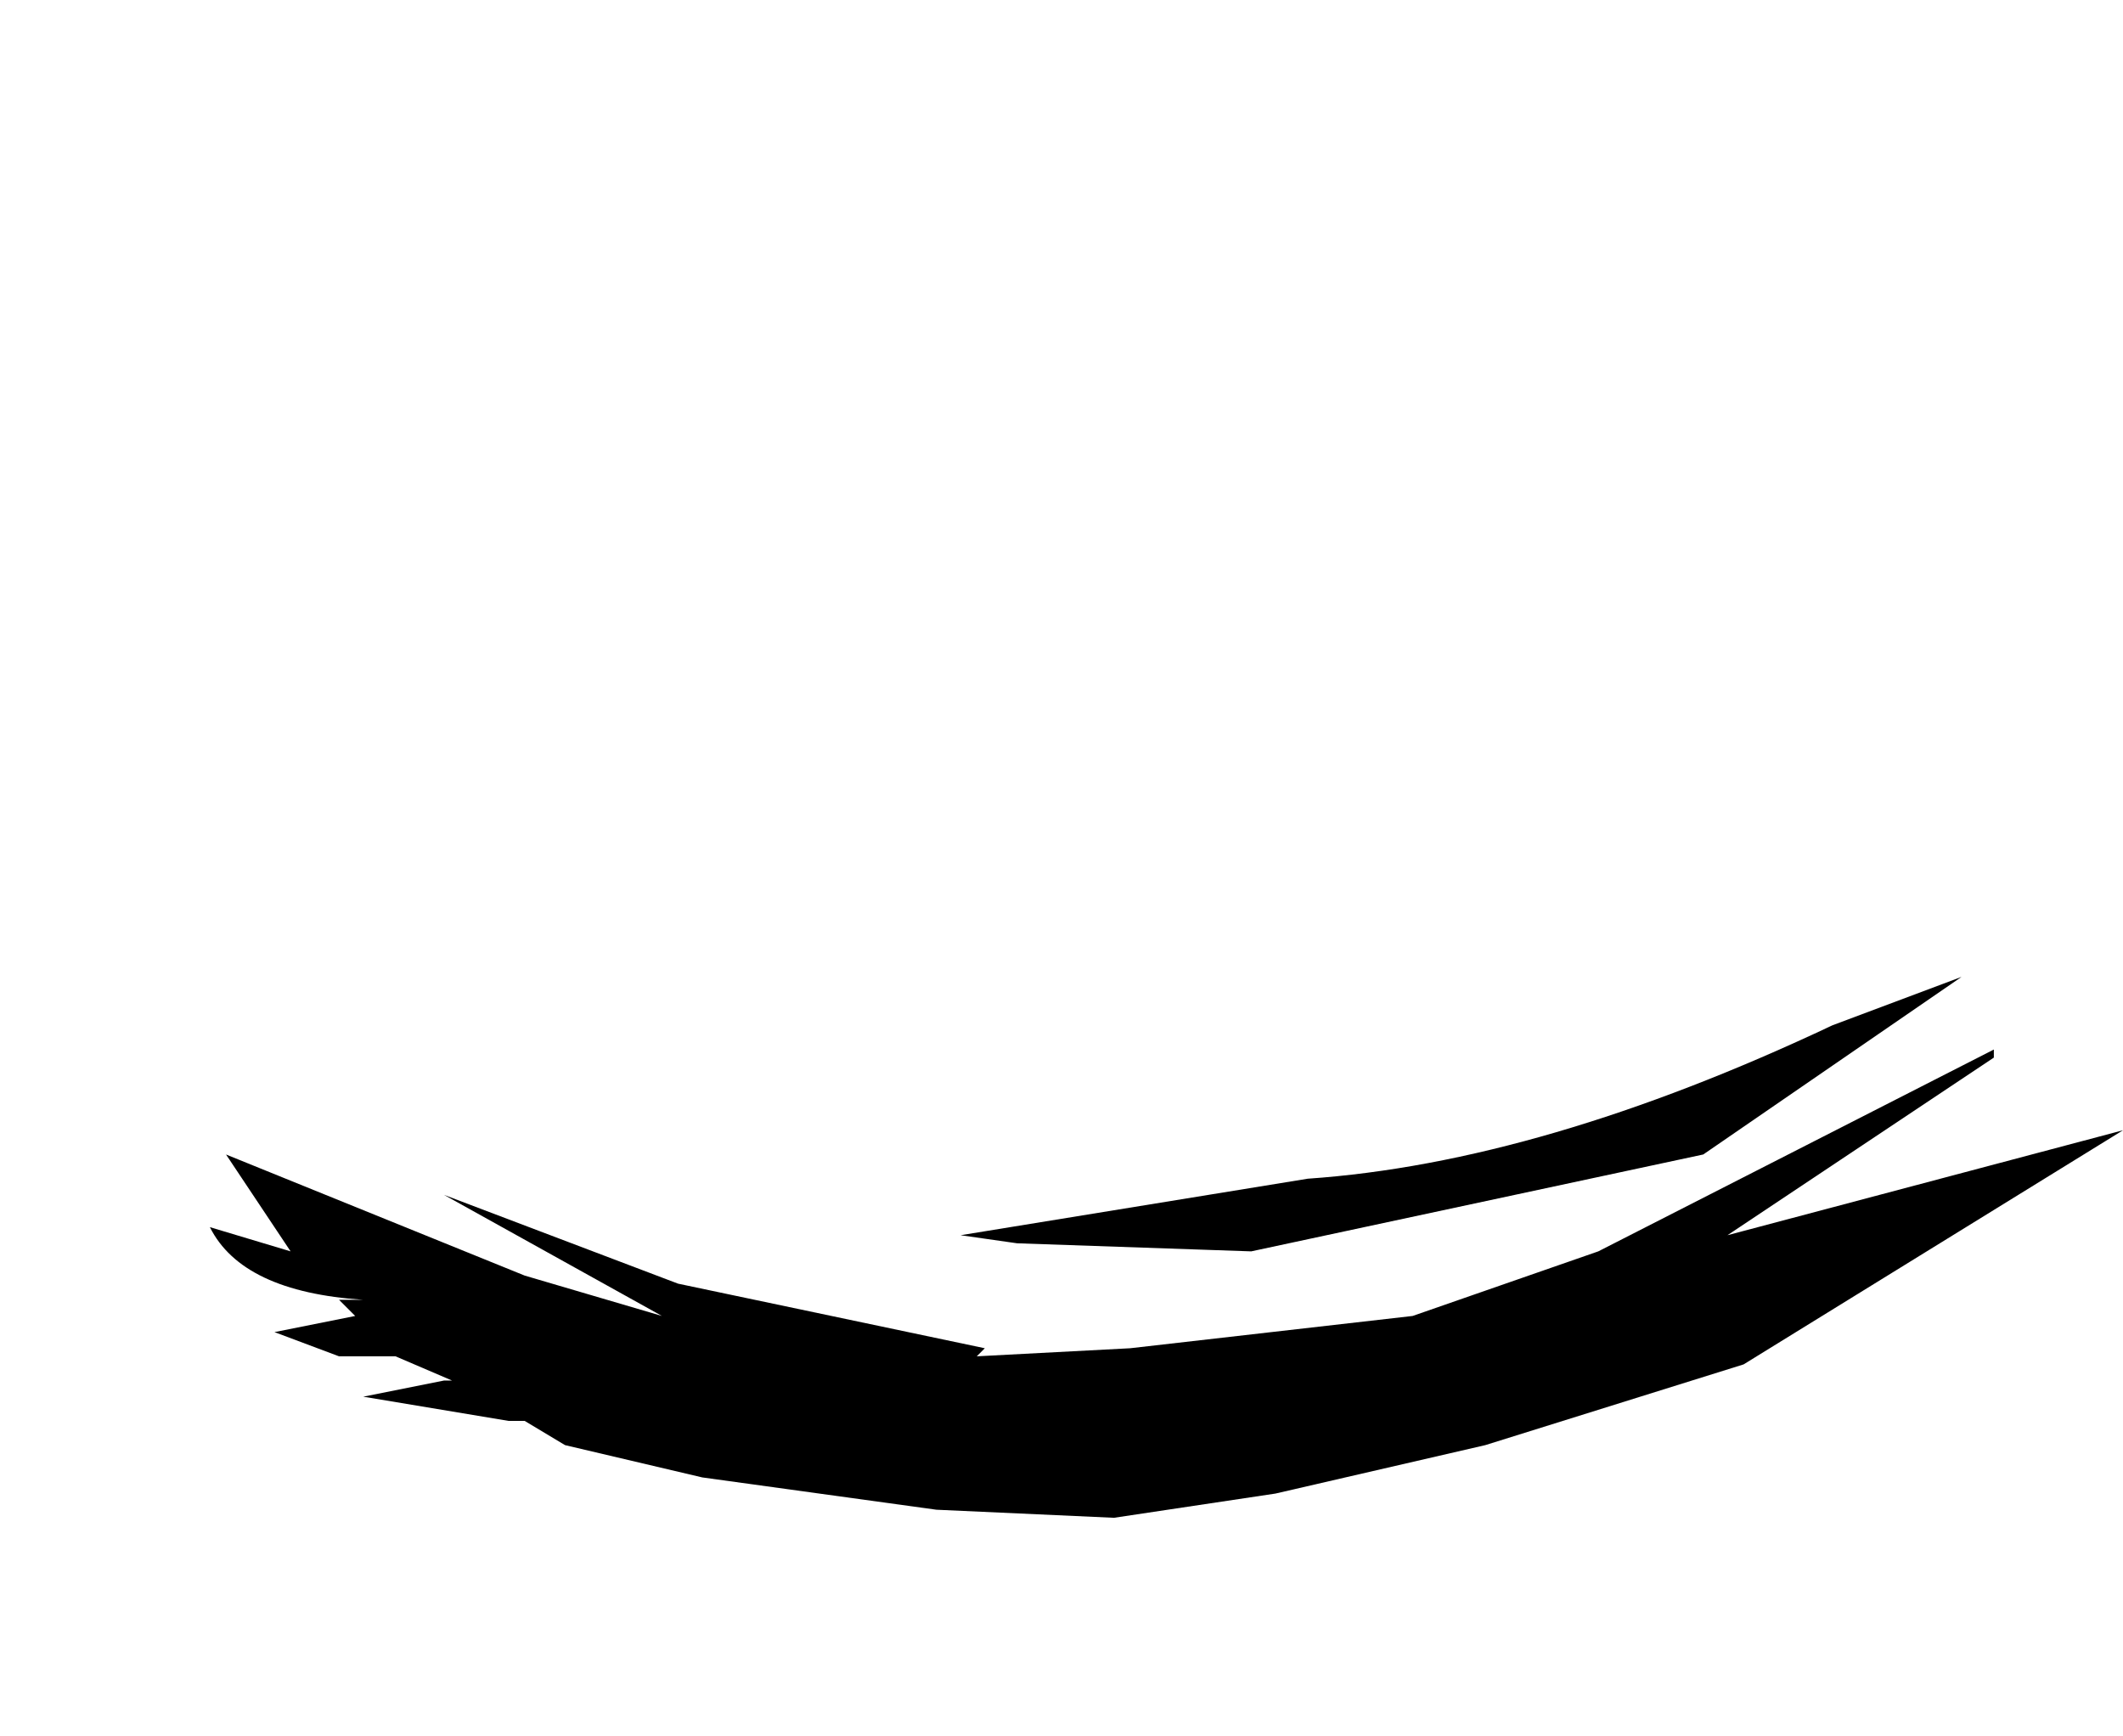 <svg xmlns="http://www.w3.org/2000/svg" xmlns:ffdec="https://www.free-decompiler.com/flash" xmlns:xlink="http://www.w3.org/1999/xlink" ffdec:objectType="frame" width="13.15" height="10.75"><use ffdec:characterId="3" xlink:href="#a" width="11.85" height="3.35" transform="translate(1.3 6.05)"/><defs><path id="a" fill-rule="evenodd" d="m13.15 7-2.8.6-1.45-.05-.35-.05 2.15-.35q1.45-.1 3.25-.95l.8-.3zm1.8-.6L13.3 7.5l2.45-.65L13.4 8.3l-1.6.5-1.3.3-1 .15-1.1-.05L6.95 9l-.85-.2-.25-.15h-.1l-.9-.15.5-.1h.05l-.35-.15H4.7l-.4-.15.5-.1-.1-.1h.15q-.75-.05-.95-.45l.5.15L4 7l1.85.75.85.25-1.35-.75 1.45.55 1.9.4-.05.05.95-.05 1.75-.2 1.15-.4 2.45-1.25z" transform="translate(-3.9 -5.9)"/></defs></svg>